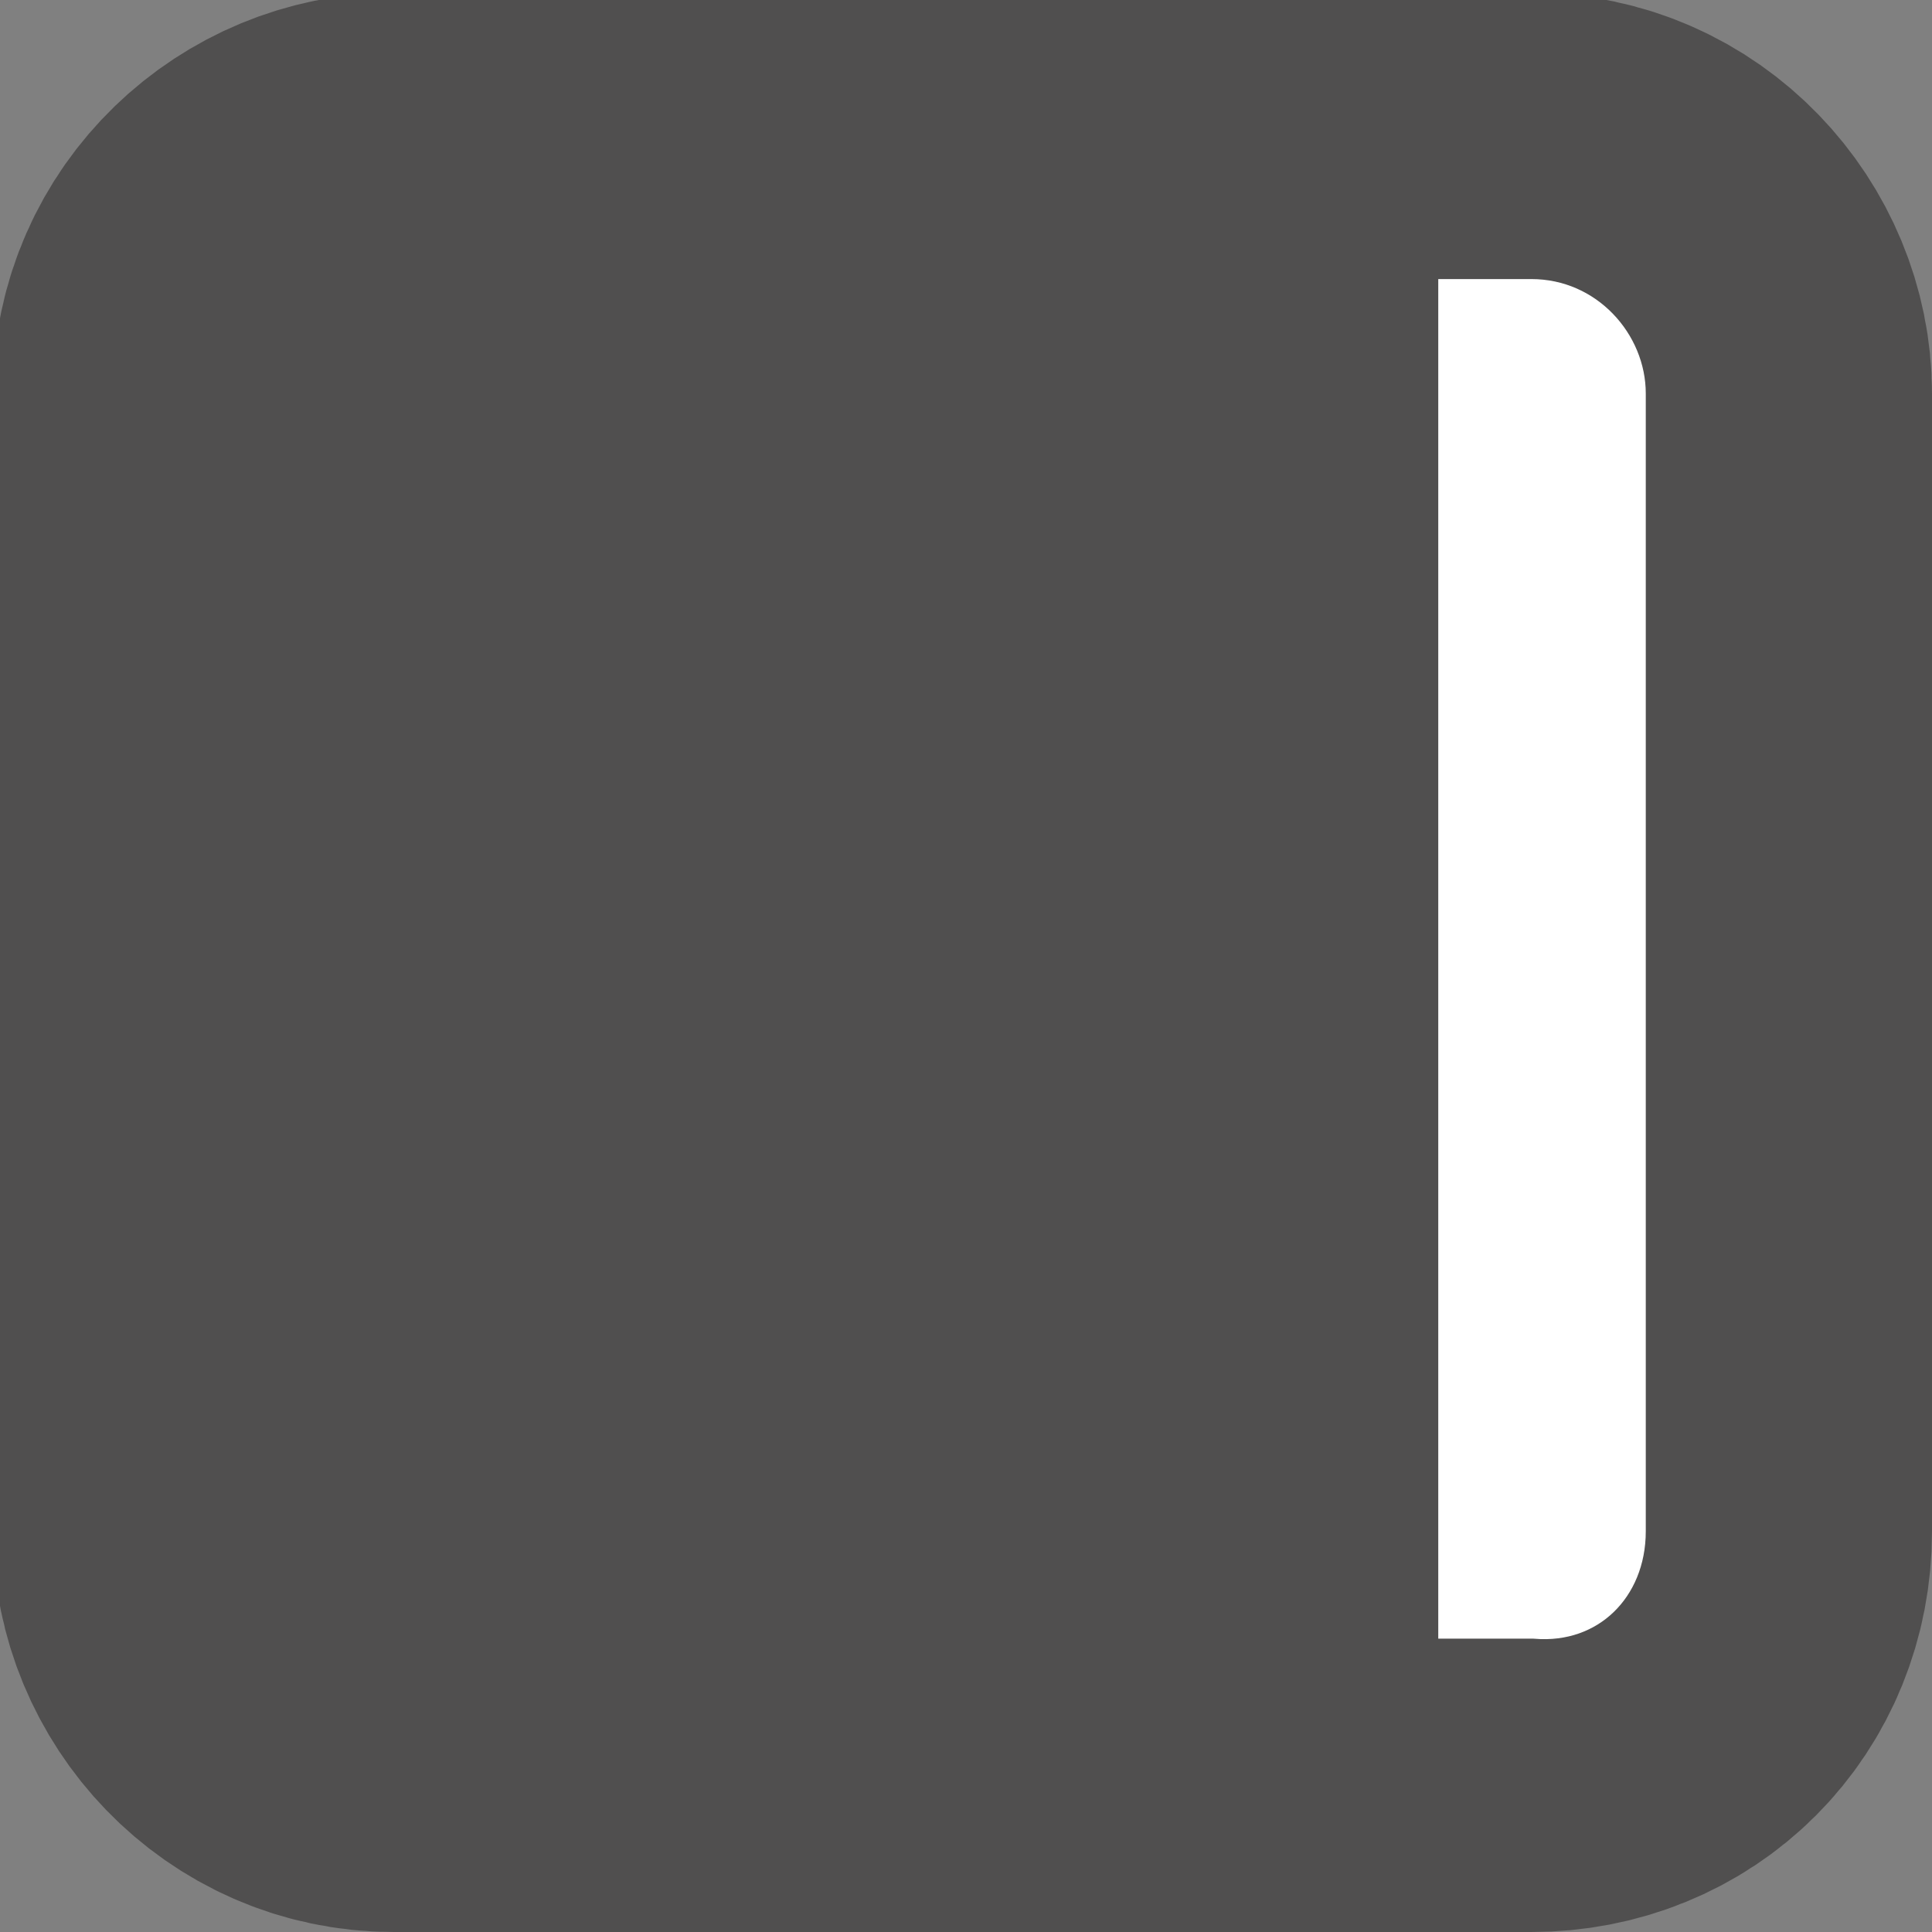 <?xml version="1.0" encoding="utf-8"?>
<!-- Generator: Adobe Illustrator 23.0.2, SVG Export Plug-In . SVG Version: 6.00 Build 0)  -->
<svg version="1.1" id="Layer_1" xmlns="http://www.w3.org/2000/svg" xmlns:xlink="http://www.w3.org/1999/xlink" x="0px" y="0px"
	 viewBox="0 0 27 27" style="enable-background:new 0 0 27 27;" xml:space="preserve">
<rect x="0" y="0" width="27" height="27" fill="#808080" stroke="none"/>
<style type="text/css">
	.st0{fill-rule:evenodd;clip-rule:evenodd;fill:#504F4F;stroke:#504F4F;stroke-width:7;}
	.st1{fill-rule:evenodd;clip-rule:evenodd;fill:#FFFFFF;stroke:#504F4F;}
</style>
<title>Right</title>
<desc>Created with Sketch.</desc>
<g id="Page-1">
	<g id="Icons" transform="translate(-60, -147)">
		
			<g id="Right" transform="translate(103, 190) scale(1, -1) rotate(90) translate(-103, -190) translate(64, 151)">
			<path id="Rectangle" class="st0" d="M60.6,58.5h15.9c1.1,0,2.1,0.9,2.1,2.1v15.9c0,1.1-0.9,2.1-2.1,2.1H60.6
				c-1.1,0-2.1-0.9-2.1-2.1V60.6C58.5,59.4,59.4,58.5,60.6,58.5z"/>
			<path class="st1" d="M60.6,58.5h15.9c1.1,0,2.1,0.9,2.1,2.1v1.8l0,0h-20v-1.8C58.5,59.4,59.4,58.5,60.6,58.5z"/>
		</g>
	</g>
</g>
</svg>
